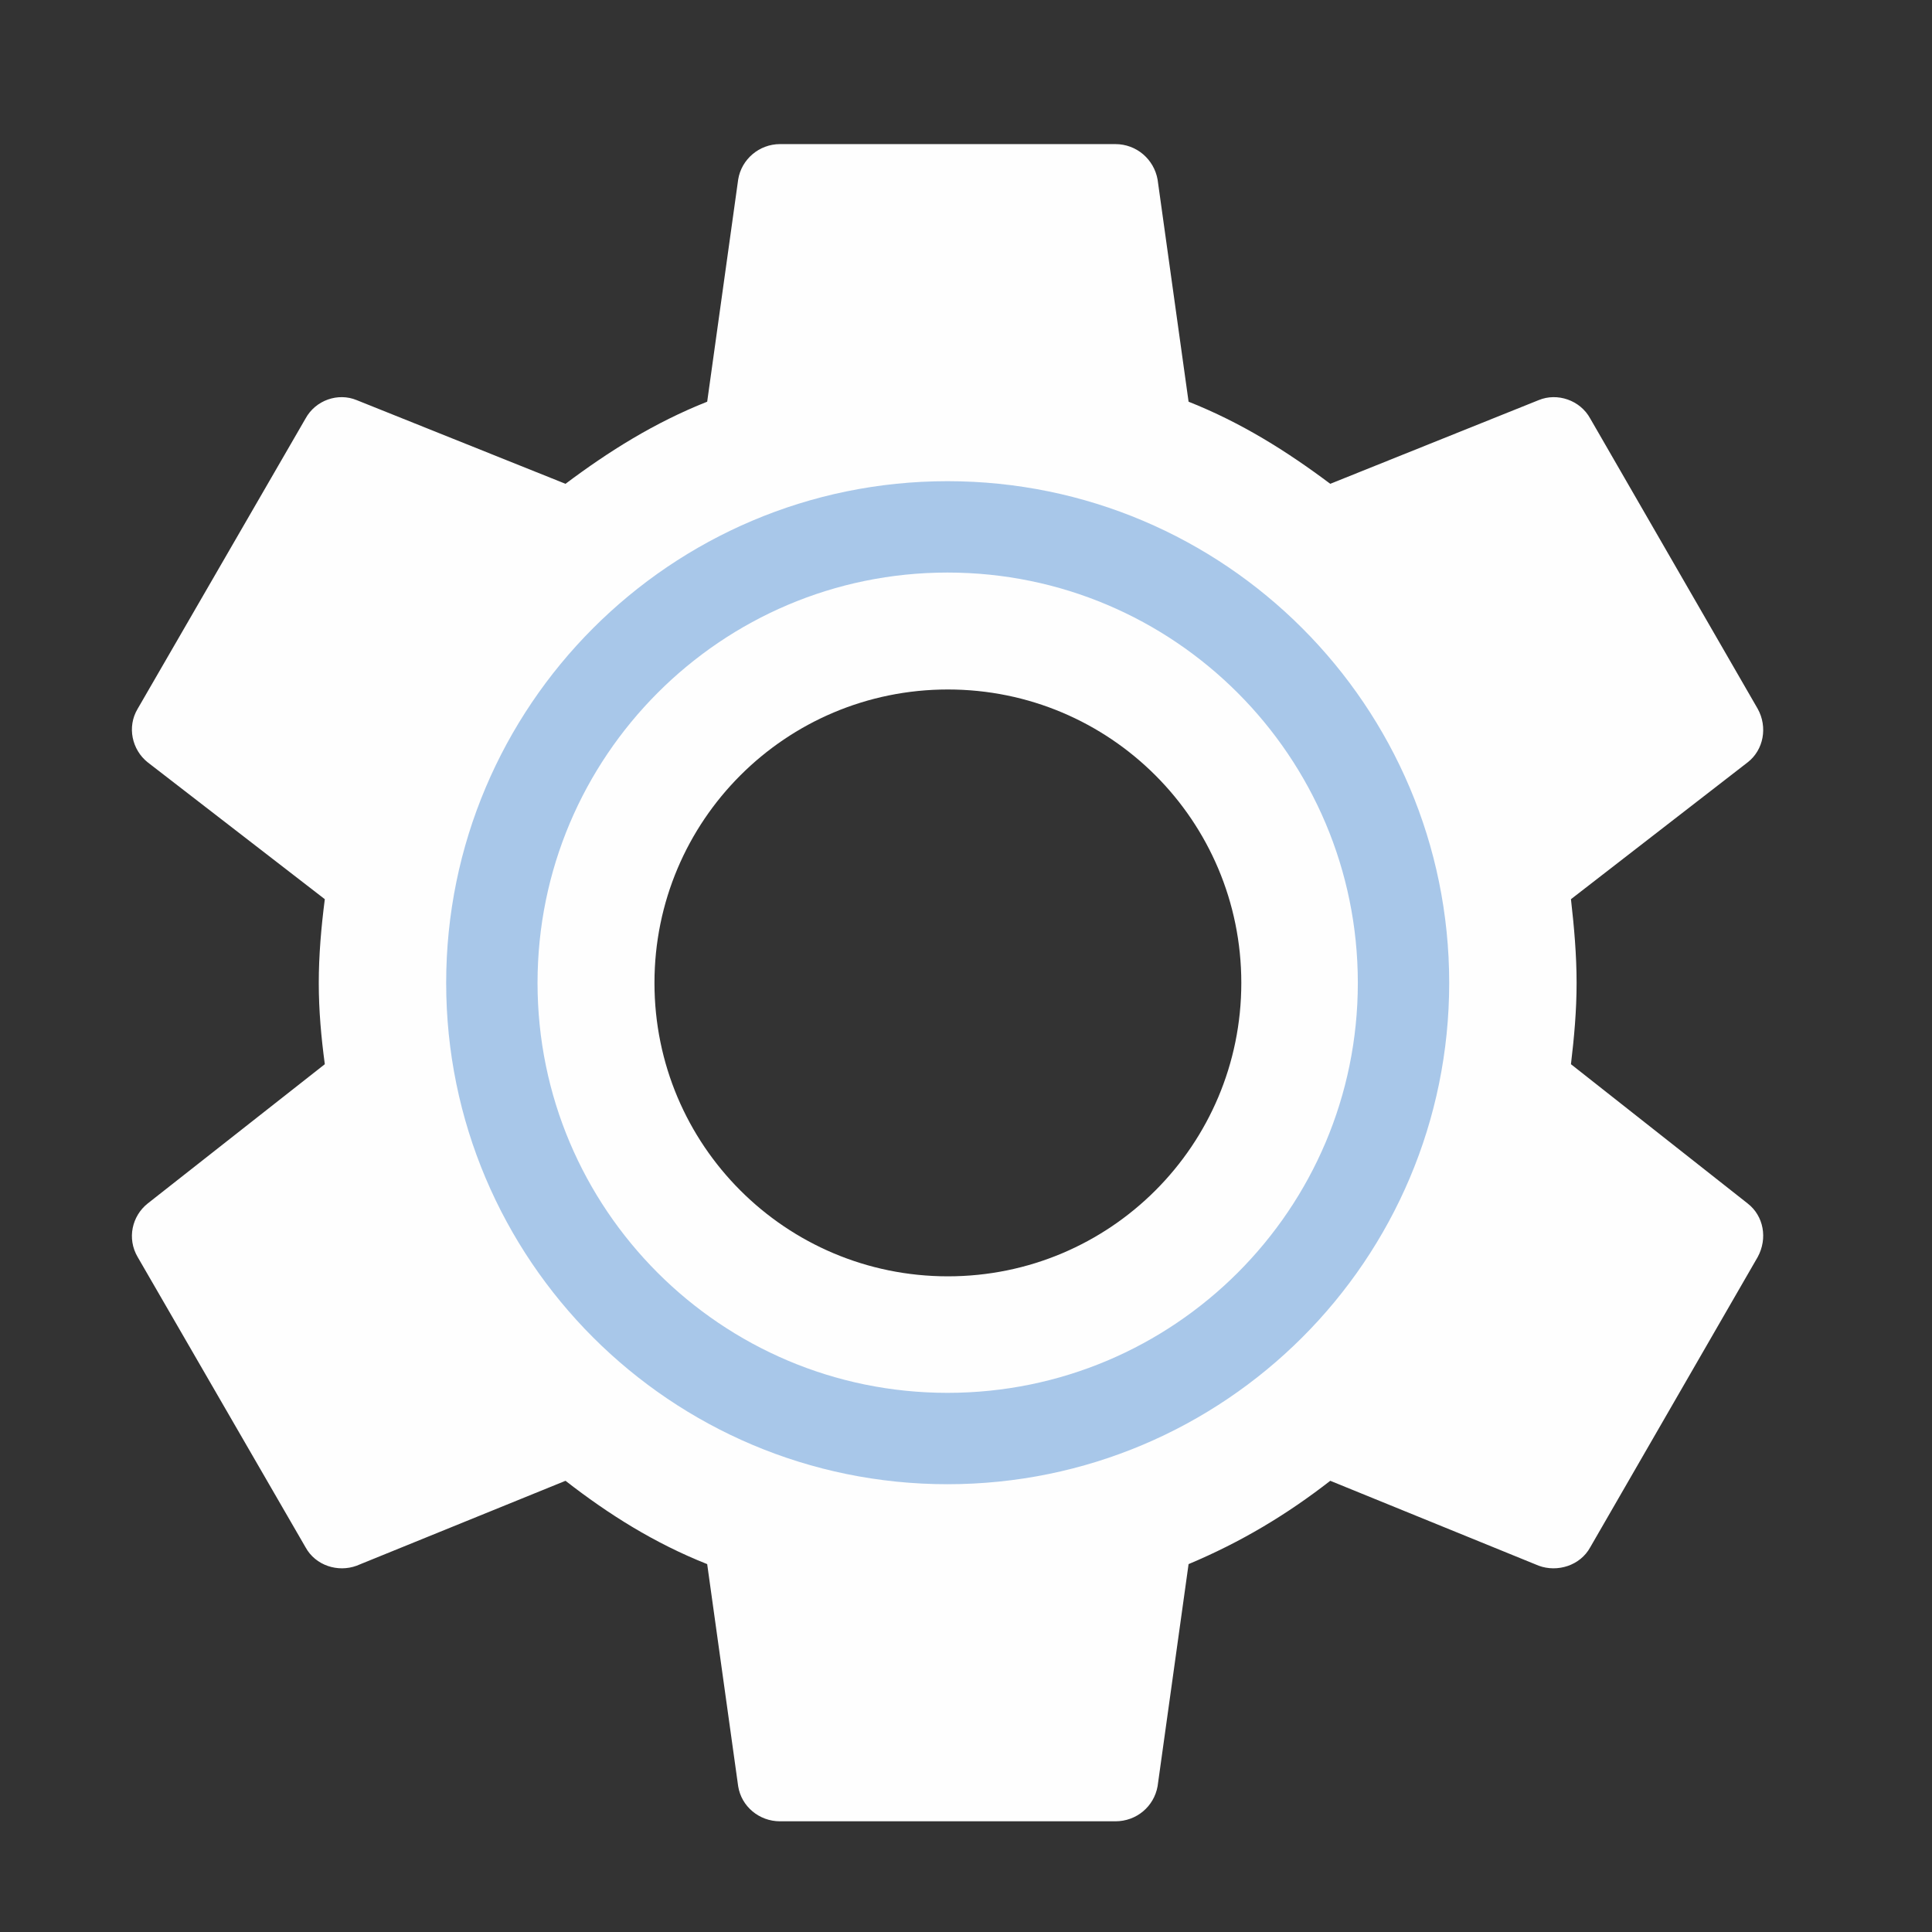 <?xml version="1.0" encoding="UTF-8"?>
<!DOCTYPE svg PUBLIC "-//W3C//DTD SVG 1.0//EN" "http://www.w3.org/TR/2001/REC-SVG-20010904/DTD/svg10.dtd">
<!-- Creator: CorelDRAW 2018 (64 Bit) -->
<svg xmlns="http://www.w3.org/2000/svg" xml:space="preserve" width="48px" height="48px" version="1.0" style="shape-rendering:geometricPrecision; text-rendering:geometricPrecision; image-rendering:optimizeQuality; fill-rule:evenodd; clip-rule:evenodd"
viewBox="0 0 48 48"
 xmlns:xlink="http://www.w3.org/1999/xlink">
 <rect x="0" y="0" width="48" height="48" fill="#333333" stroke="none"/>
 <defs>
  <style type="text/css">
   <![CDATA[
    .str2 {stroke:#BACDF4;stroke-width:0.9;stroke-miterlimit:10}
    .str1 {stroke:#BACDF4;stroke-width:1.27;stroke-miterlimit:10}
    .str0 {stroke:#BACDF4;stroke-width:1.03;stroke-miterlimit:10}
    .str3 {stroke:#A8C7E9;stroke-width:2.27;stroke-miterlimit:10}
    .fil5 {fill:none;fill-rule:nonzero}
    .fil0 {fill:#FEFEFE;fill-rule:nonzero}
    .fil4 {fill:#A8C7E9;fill-rule:nonzero}
    .fil3 {fill:#3C6DEC;fill-rule:nonzero}
    .fil2 {fill:#BACDF4;fill-rule:nonzero}
    .fil1 {fill:#BACDF4;fill-rule:nonzero}
   ]]>
  </style>
 </defs>
 <g id="Camada_x0020_1">
  <path class="fil0" d="M-206.98 43.01l-8.35 0c-1.06,0 -1.92,-0.86 -1.92,-1.92l0 -18.34 28.4 0 0 18.34c0,1.06 -0.87,1.92 -1.92,1.92l-8.05 0 -0.26 -10.22 -7.95 0 0.05 10.22z"/>
  <path class="fil1" d="M-201.66 1.01l18.56 19.42c0.32,0.34 0.14,1 -0.28,1l-39.68 0c-0.41,0 -0.6,-0.66 -0.28,-1l18.56 -19.42c0.91,-0.95 2.21,-0.95 3.12,0z"/>
  <path class="fil0" d="M-134.02 35.54c0,3.1 1.36,5.89 3.55,7.85l-22.32 0c-1.27,0 -2.29,-1.01 -2.25,-2.22 0.15,-4.08 1.11,-12.74 6.44,-17.03 1.96,1.51 4.47,2.43 7.2,2.43 2.93,0 5.59,-1.05 7.61,-2.77 1.42,1.02 2.54,2.33 3.43,3.79 -2.25,1.97 -3.66,4.81 -3.66,7.95z"/>
  <path class="fil2" d="M-129.97 13.91c0,3.39 -1.48,6.43 -3.82,8.53 -2.02,1.8 -4.68,2.91 -7.61,2.91 -2.73,0 -5.24,-0.96 -7.2,-2.55 -2.59,-2.11 -4.24,-5.3 -4.24,-8.89 0,-6.31 5.12,-11.44 11.44,-11.44 6.31,0 11.43,5.13 11.43,11.44z"/>
  <path class="fil3" d="M-112.37 34.11c0,6.27 -5.08,11.35 -11.34,11.35 -3.01,0 -5.76,-1.18 -7.79,-3.1 -2.19,-2.06 -3.56,-4.99 -3.56,-8.25 0,-3.3 1.42,-6.28 3.66,-8.35 2.03,-1.86 4.72,-2.99 7.69,-2.99 6.26,0 11.34,5.07 11.34,11.34z"/>
  <path class="fil0" d="M-125.43 42.88l-2.48 0c-0.86,0 -1.56,-0.71 -1.56,-1.57l0 -8.52c0,-0.86 0.7,-1.57 1.56,-1.57l8.53 0c0.86,0 1.57,0.71 1.57,1.57l0 8.52c0,0.86 -0.71,1.57 -1.57,1.57l-2.36 0c-0.09,0 -0.17,-0.07 -0.17,-0.16l-0.1 -3.87c0,-0.09 -0.07,-0.17 -0.17,-0.17l-2.93 0c-0.09,0 -0.16,0.08 -0.16,0.17l0.01 3.86c0,0.09 -0.07,0.17 -0.17,0.17z"/>
  <path class="fil4" d="M-123.07 25.64l7.62 7.97c0.13,0.14 0.05,0.41 -0.12,0.41l-16.28 0c-0.18,0 -0.25,-0.27 -0.12,-0.41l7.62 -7.97c0.37,-0.39 0.9,-0.39 1.28,0z"/>
  <path class="fil2 str0" d="M-123.07 25.64l7.62 7.97c0.13,0.14 0.05,0.41 -0.12,0.41l-16.28 0c-0.18,0 -0.25,-0.27 -0.12,-0.41l7.62 -7.97c0.37,-0.39 0.9,-0.39 1.28,0z"/>
  <path class="fil4" d="M-67.01 23.2l2.58 0c0.63,0 1.14,0.52 1.14,1.14l0 16.28c0,0.63 -0.51,1.15 -1.14,1.15l-2.58 0c-0.63,0 -1.14,-0.52 -1.14,-1.15l0 -16.28c0,-0.62 0.51,-1.14 1.14,-1.14z"/>
  <path class="fil2 str1" d="M-67.01 23.2l2.58 0c0.63,0 1.14,0.52 1.14,1.14l0 16.28c0,0.63 -0.51,1.15 -1.14,1.15l-2.58 0c-0.63,0 -1.14,-0.52 -1.14,-1.15l0 -16.28c0,-0.62 0.51,-1.14 1.14,-1.14z"/>
  <path class="fil2 str2" d="M-36.62 17.11c1.21,0 2.2,0.99 2.2,2.2l0 2.92c0,1.2 -0.99,2.19 -2.2,2.19l0 -7.31z"/>
  <path class="fil2" d="M-59.98 15.17l0 13.39c-4.43,-0.86 -10.86,-1.48 -13.13,-1.78 -0.48,-0.06 -0.83,-0.46 -0.84,-0.95l-0.05 -5.94c0,-0.63 0.42,-1.18 1.04,-1.34 2.44,-0.64 8.65,-1.87 12.98,-3.38z"/>
  <path class="fil0" d="M-37.56 33.53c0.02,2.47 -2.54,4.04 -4.65,2.84 -4.25,-2.41 -10.3,-5.71 -13.23,-6.72 -0.78,-0.27 -1.99,-0.56 -3.41,-0.84l0 -14.1c1.44,-0.52 2.68,-1.01 3.46,-1.44 2.82,-1.54 8.56,-5.71 12.73,-8.84 2.07,-1.54 4.96,-0.03 4.98,2.6l0.06 12.85 0.06 13.65z"/>
  <path class="fil0" d="M39.03 26.44c0.08,-0.67 0.14,-1.33 0.14,-2.02 0,-0.69 -0.06,-1.38 -0.14,-2.08l4.39 -3.4c0.4,-0.31 0.5,-0.88 0.25,-1.33l-4.16 -7.21c-0.25,-0.46 -0.82,-0.65 -1.28,-0.46l-5.18 2.08c-1.08,-0.81 -2.21,-1.52 -3.52,-2.04l-0.77 -5.52c-0.09,-0.5 -0.52,-0.88 -1.05,-0.88l-8.33 0c-0.52,0 -0.96,0.38 -1.04,0.88l-0.77 5.52c-1.31,0.52 -2.44,1.23 -3.52,2.04l-5.19 -2.08c-0.46,-0.19 -1.02,0 -1.27,0.46l-4.17 7.21c-0.27,0.45 -0.14,1.02 0.25,1.33l4.4 3.4c-0.09,0.7 -0.15,1.39 -0.15,2.08 0,0.69 0.06,1.35 0.15,2.02l-4.4 3.46c-0.39,0.31 -0.52,0.87 -0.25,1.33l4.17 7.21c0.25,0.46 0.81,0.63 1.27,0.46l5.19 -2.11c1.08,0.84 2.21,1.55 3.52,2.07l0.77 5.52c0.08,0.5 0.52,0.87 1.04,0.87l8.33 0c0.53,0 0.96,-0.37 1.05,-0.87l0.77 -5.52c1.31,-0.55 2.44,-1.23 3.52,-2.07l5.18 2.11c0.46,0.17 1.03,0 1.28,-0.46l4.16 -7.21c0.25,-0.46 0.15,-1.02 -0.25,-1.33l-4.39 -3.46zm-15.48 5.27c-4.03,0 -7.29,-3.26 -7.29,-7.29 0,-4.03 3.26,-7.29 7.29,-7.29 4.03,0 7.29,3.26 7.29,7.29 0,4.03 -3.26,7.29 -7.29,7.29z"/>
  <path class="fil5 str3" d="M34.87 24.42c0,6.25 -5.07,11.32 -11.33,11.32 -6.25,0 -11.32,-5.07 -11.32,-11.32 0,-6.25 5.07,-11.33 11.32,-11.33 6.26,0 11.33,5.08 11.33,11.33z"/>
  <path class="fil4" d="M712.22 531.05l-54.16 0 0 -120.84 54.16 17.8 0 103.04z"/>
  <path class="fil0" d="M651.69 531.05l-98.41 0c-1.95,0 -3.56,-1.64 -3.56,-3.64l0 -125.53 104.17 0 0 126.92c0,1.23 -0.99,2.25 -2.2,2.25z"/>
  <path class="fil4" d="M593.84 437.3l-23.66 0c-2.08,0 -3.79,-1.71 -3.79,-3.8l0 -15.32c0,-2.09 1.71,-3.8 3.79,-3.8l23.66 0c2.09,0 3.8,1.71 3.8,3.8l0 15.32c0,2.09 -1.71,3.8 -3.8,3.8z"/>
  <path class="fil4" d="M635.51 437.3l-23.66 0c-2.09,0 -3.79,-1.71 -3.79,-3.8l0 -15.32c0,-2.09 1.7,-3.8 3.79,-3.8l23.66 0c2.09,0 3.8,1.71 3.8,3.8l0 15.32c0,2.09 -1.71,3.8 -3.8,3.8z"/>
  <path class="fil0" d="M701.38 443.55l-32.48 0c-1.38,0 -2.51,-1.13 -2.51,-2.51l0 -3.32c0,-1.38 1.13,-2.51 2.51,-2.51l32.48 0c1.38,0 2.51,1.13 2.51,2.51l0 3.32c0,1.38 -1.13,2.51 -2.51,2.51z"/>
  <path class="fil4" d="M593.84 466.46l-23.66 0c-2.08,0 -3.79,-1.71 -3.79,-3.8l0 -15.32c0,-2.08 1.71,-3.79 3.79,-3.79l23.66 0c2.09,0 3.8,1.71 3.8,3.79l0 15.32c0,2.09 -1.71,3.8 -3.8,3.8z"/>
  <path class="fil4" d="M593.84 495.63l-23.66 0c-2.08,0 -3.79,-1.71 -3.79,-3.8l0 -15.32c0,-2.09 1.71,-3.8 3.79,-3.8l23.66 0c2.09,0 3.8,1.71 3.8,3.8l0 15.32c0,2.09 -1.71,3.8 -3.8,3.8z"/>
  <path class="fil4" d="M635.51 466.46l-23.66 0c-2.09,0 -3.79,-1.71 -3.79,-3.8l0 -15.32c0,-2.08 1.7,-3.79 3.79,-3.79l23.66 0c2.09,0 3.8,1.71 3.8,3.79l0 15.32c0,2.09 -1.71,3.8 -3.8,3.8z"/>
  <path class="fil4" d="M635.51 495.63l-23.66 0c-2.09,0 -3.79,-1.71 -3.79,-3.8l0 -15.32c0,-2.09 1.7,-3.8 3.79,-3.8l23.66 0c2.09,0 3.8,1.71 3.8,3.8l0 15.32c0,2.09 -1.71,3.8 -3.8,3.8z"/>
  <path class="fil4" d="M589.31 531.05l25 0 0 -25 -25 0 0 25z"/>
  <path class="fil0" d="M701.38 460.21l-32.48 0c-1.38,0 -2.51,-1.13 -2.51,-2.51l0 -3.31c0,-1.38 1.13,-2.51 2.51,-2.51l32.48 0c1.38,0 2.51,1.13 2.51,2.51l0 3.31c0,1.38 -1.13,2.51 -2.51,2.51z"/>
  <path class="fil0" d="M701.38 476.88l-32.48 0c-1.38,0 -2.51,-1.13 -2.51,-2.51l0 -3.32c0,-1.37 1.13,-2.5 2.51,-2.5l32.48 0c1.38,0 2.51,1.13 2.51,2.5l0 3.32c0,1.38 -1.13,2.51 -2.51,2.51z"/>
  <path class="fil0" d="M701.38 493.55l-32.48 0c-1.38,0 -2.51,-1.13 -2.51,-2.51l0 -3.32c0,-1.38 1.13,-2.51 2.51,-2.51l32.48 0c1.38,0 2.51,1.13 2.51,2.51l0 3.32c0,1.38 -1.13,2.51 -2.51,2.51z"/>
  <path class="fil4" d="M658.06 356.05l0 41.66 -121.07 0 121.07 -41.66z"/>
 </g>
</svg>
